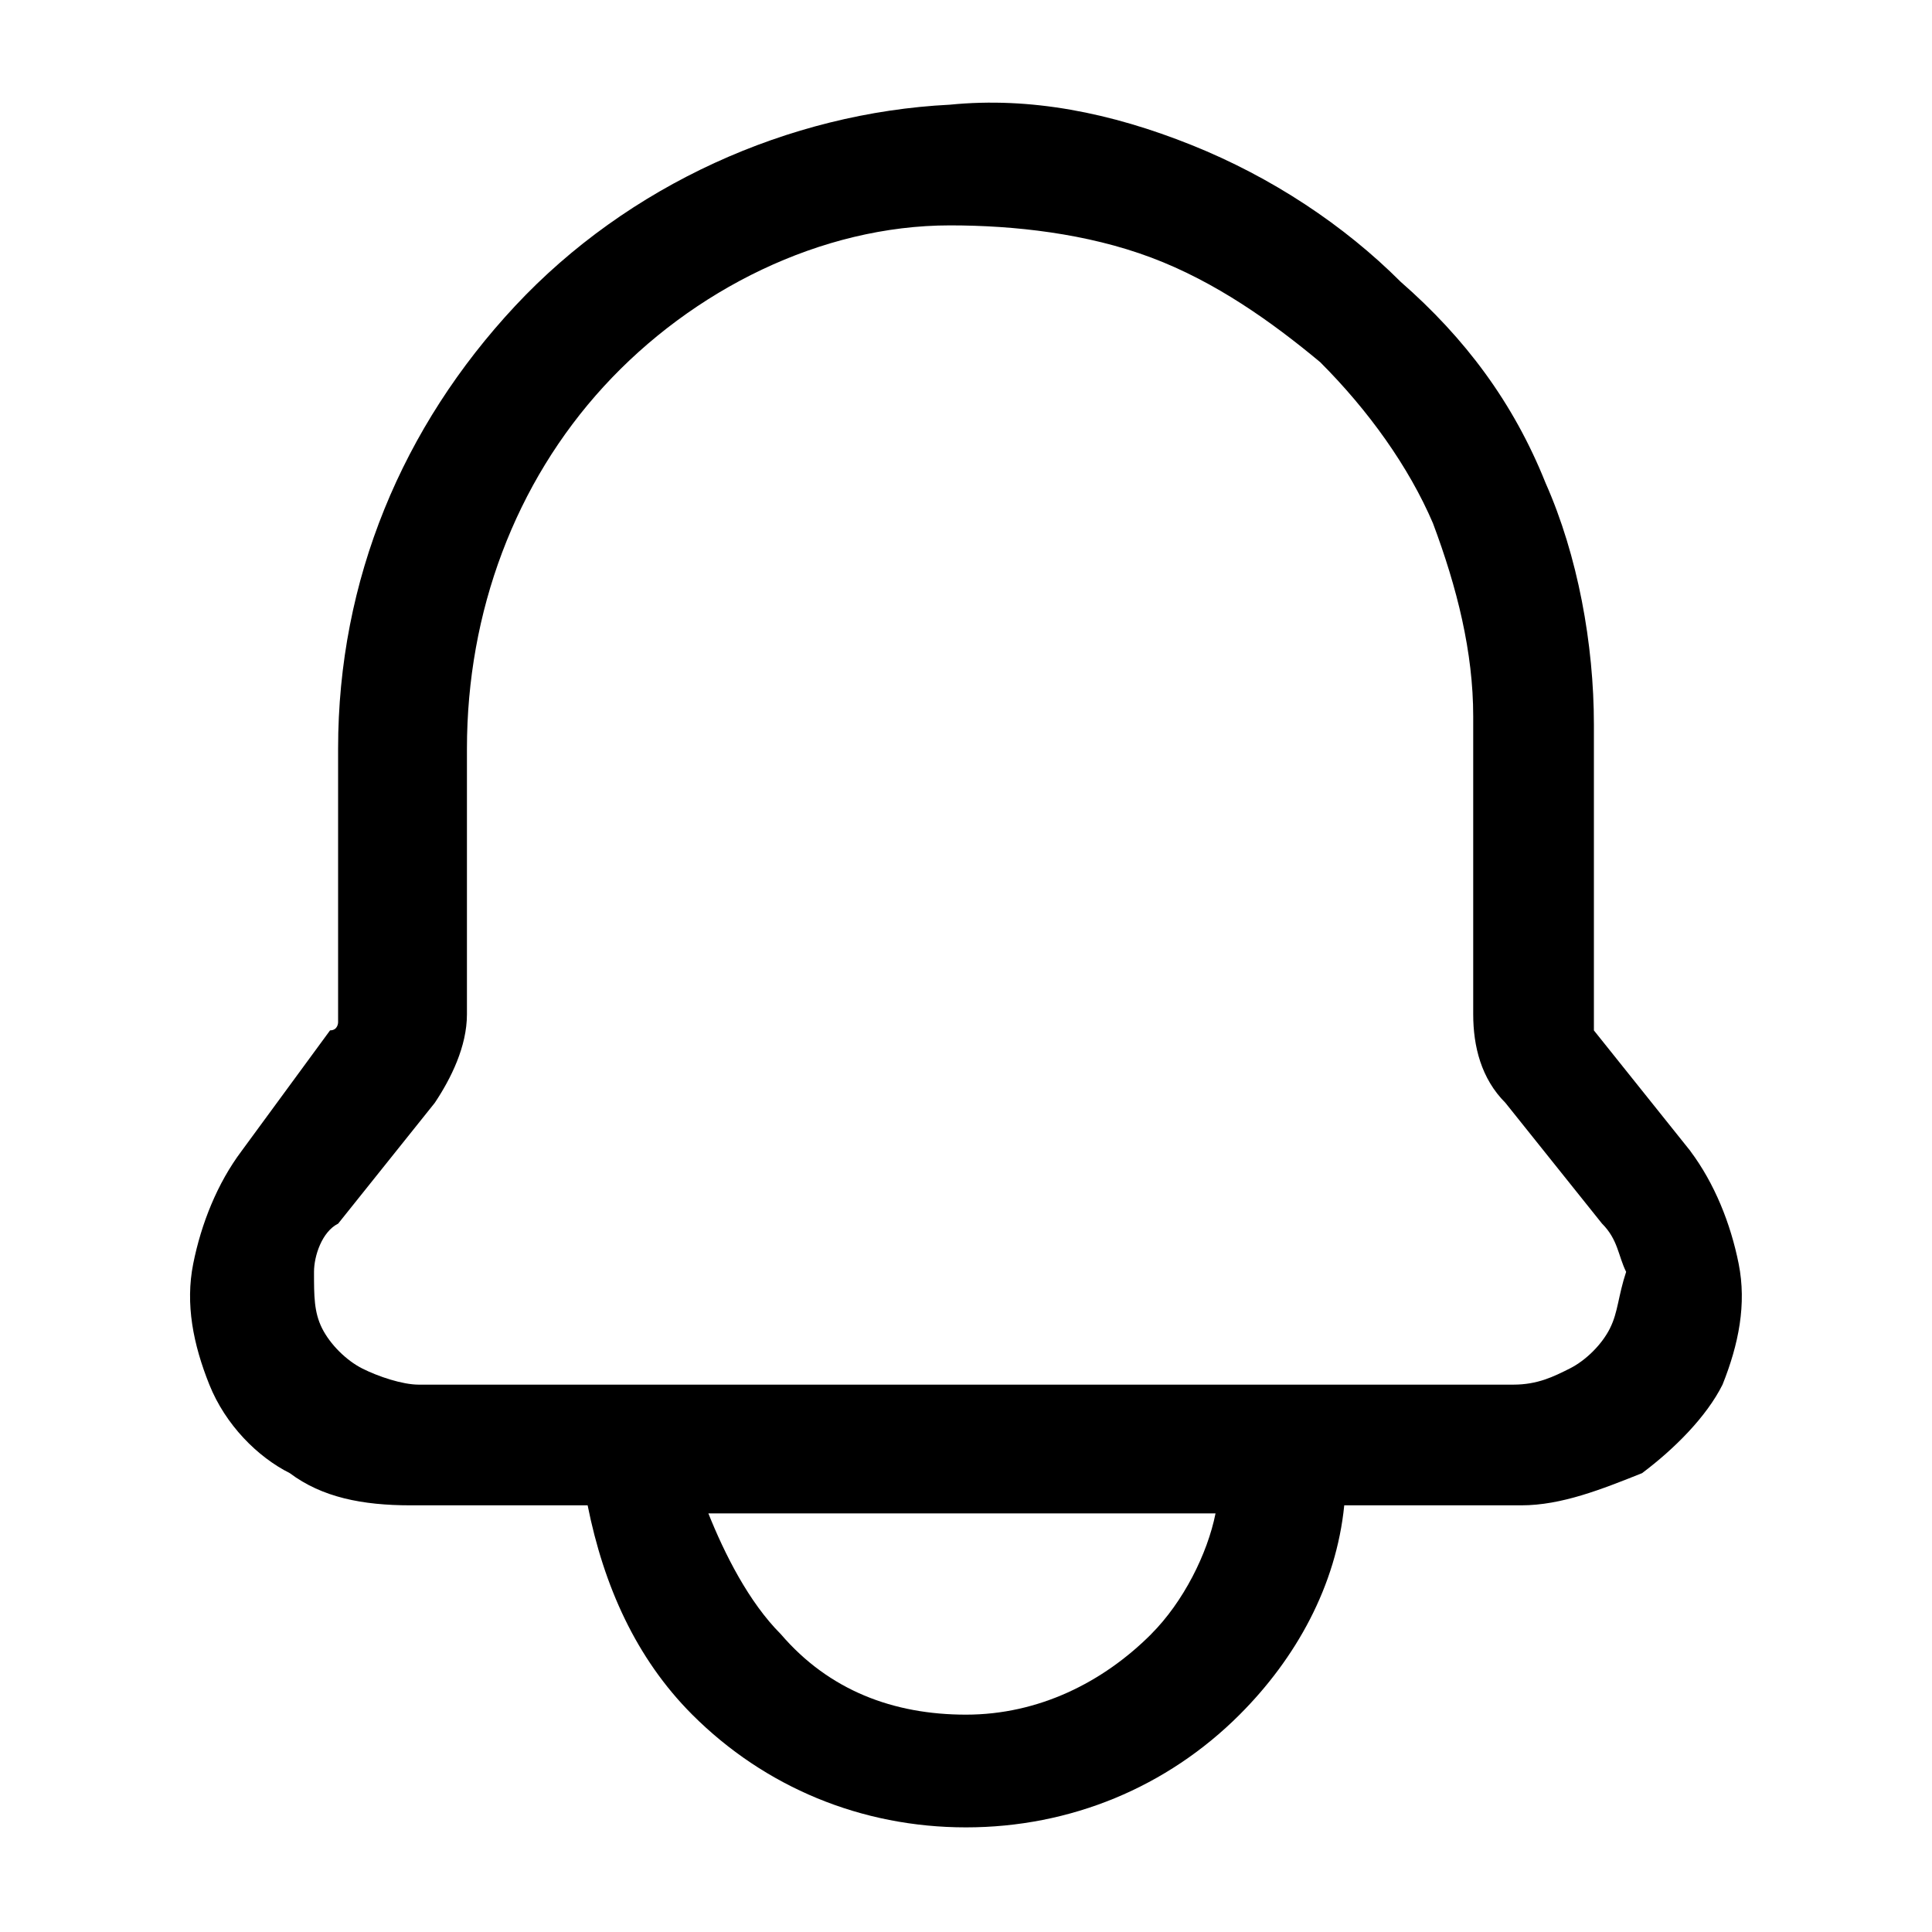 <svg xmlns="http://www.w3.org/2000/svg" width="32" height="32"><path d="m28 19.067-1.6-2v-5.066c0-1.333-.267-2.8-.8-4-.533-1.333-1.333-2.4-2.4-3.333-.933-.933-2.133-1.733-3.467-2.267s-2.667-.8-4-.667c-2.667.133-5.333 1.333-7.2 3.333S5.6 9.6 5.6 12.4v4.533s0 .133-.133.133l-1.467 2c-.4.533-.667 1.2-.8 1.867s0 1.333.267 2 .8 1.2 1.333 1.467c.533.4 1.2.533 2 .533h2.933c.267 1.333.8 2.533 1.733 3.467 1.2 1.2 2.8 1.867 4.533 1.867s3.333-.667 4.533-1.867c.933-.933 1.6-2.133 1.733-3.467h2.933c.667 0 1.333-.267 2-.533.533-.4 1.067-.933 1.333-1.467.267-.667.4-1.333.267-2s-.4-1.333-.8-1.867zm-8.933 8c-.8.8-1.867 1.333-3.067 1.333s-2.267-.4-3.067-1.333c-.533-.533-.933-1.333-1.2-2h8.4c-.133.667-.533 1.467-1.067 2zm7.6-5.067c-.133.267-.4.533-.667.667s-.533.267-.933.267H6.934c-.267 0-.667-.133-.933-.267s-.533-.4-.667-.667c-.133-.267-.133-.533-.133-.933 0-.267.133-.667.4-.8l1.6-2c.267-.4.533-.933.533-1.467v-4.4c0-2.267.8-4.4 2.267-6s3.6-2.667 5.733-2.667c1.067 0 2.267.133 3.333.533s2 1.067 2.8 1.733c.8.8 1.467 1.733 1.867 2.667.4 1.067.667 2.133.667 3.2v4.933c0 .533.133 1.067.533 1.467l1.6 2c.267.267.267.533.4.8-.133.4-.133.667-.267.933z"/></svg>
